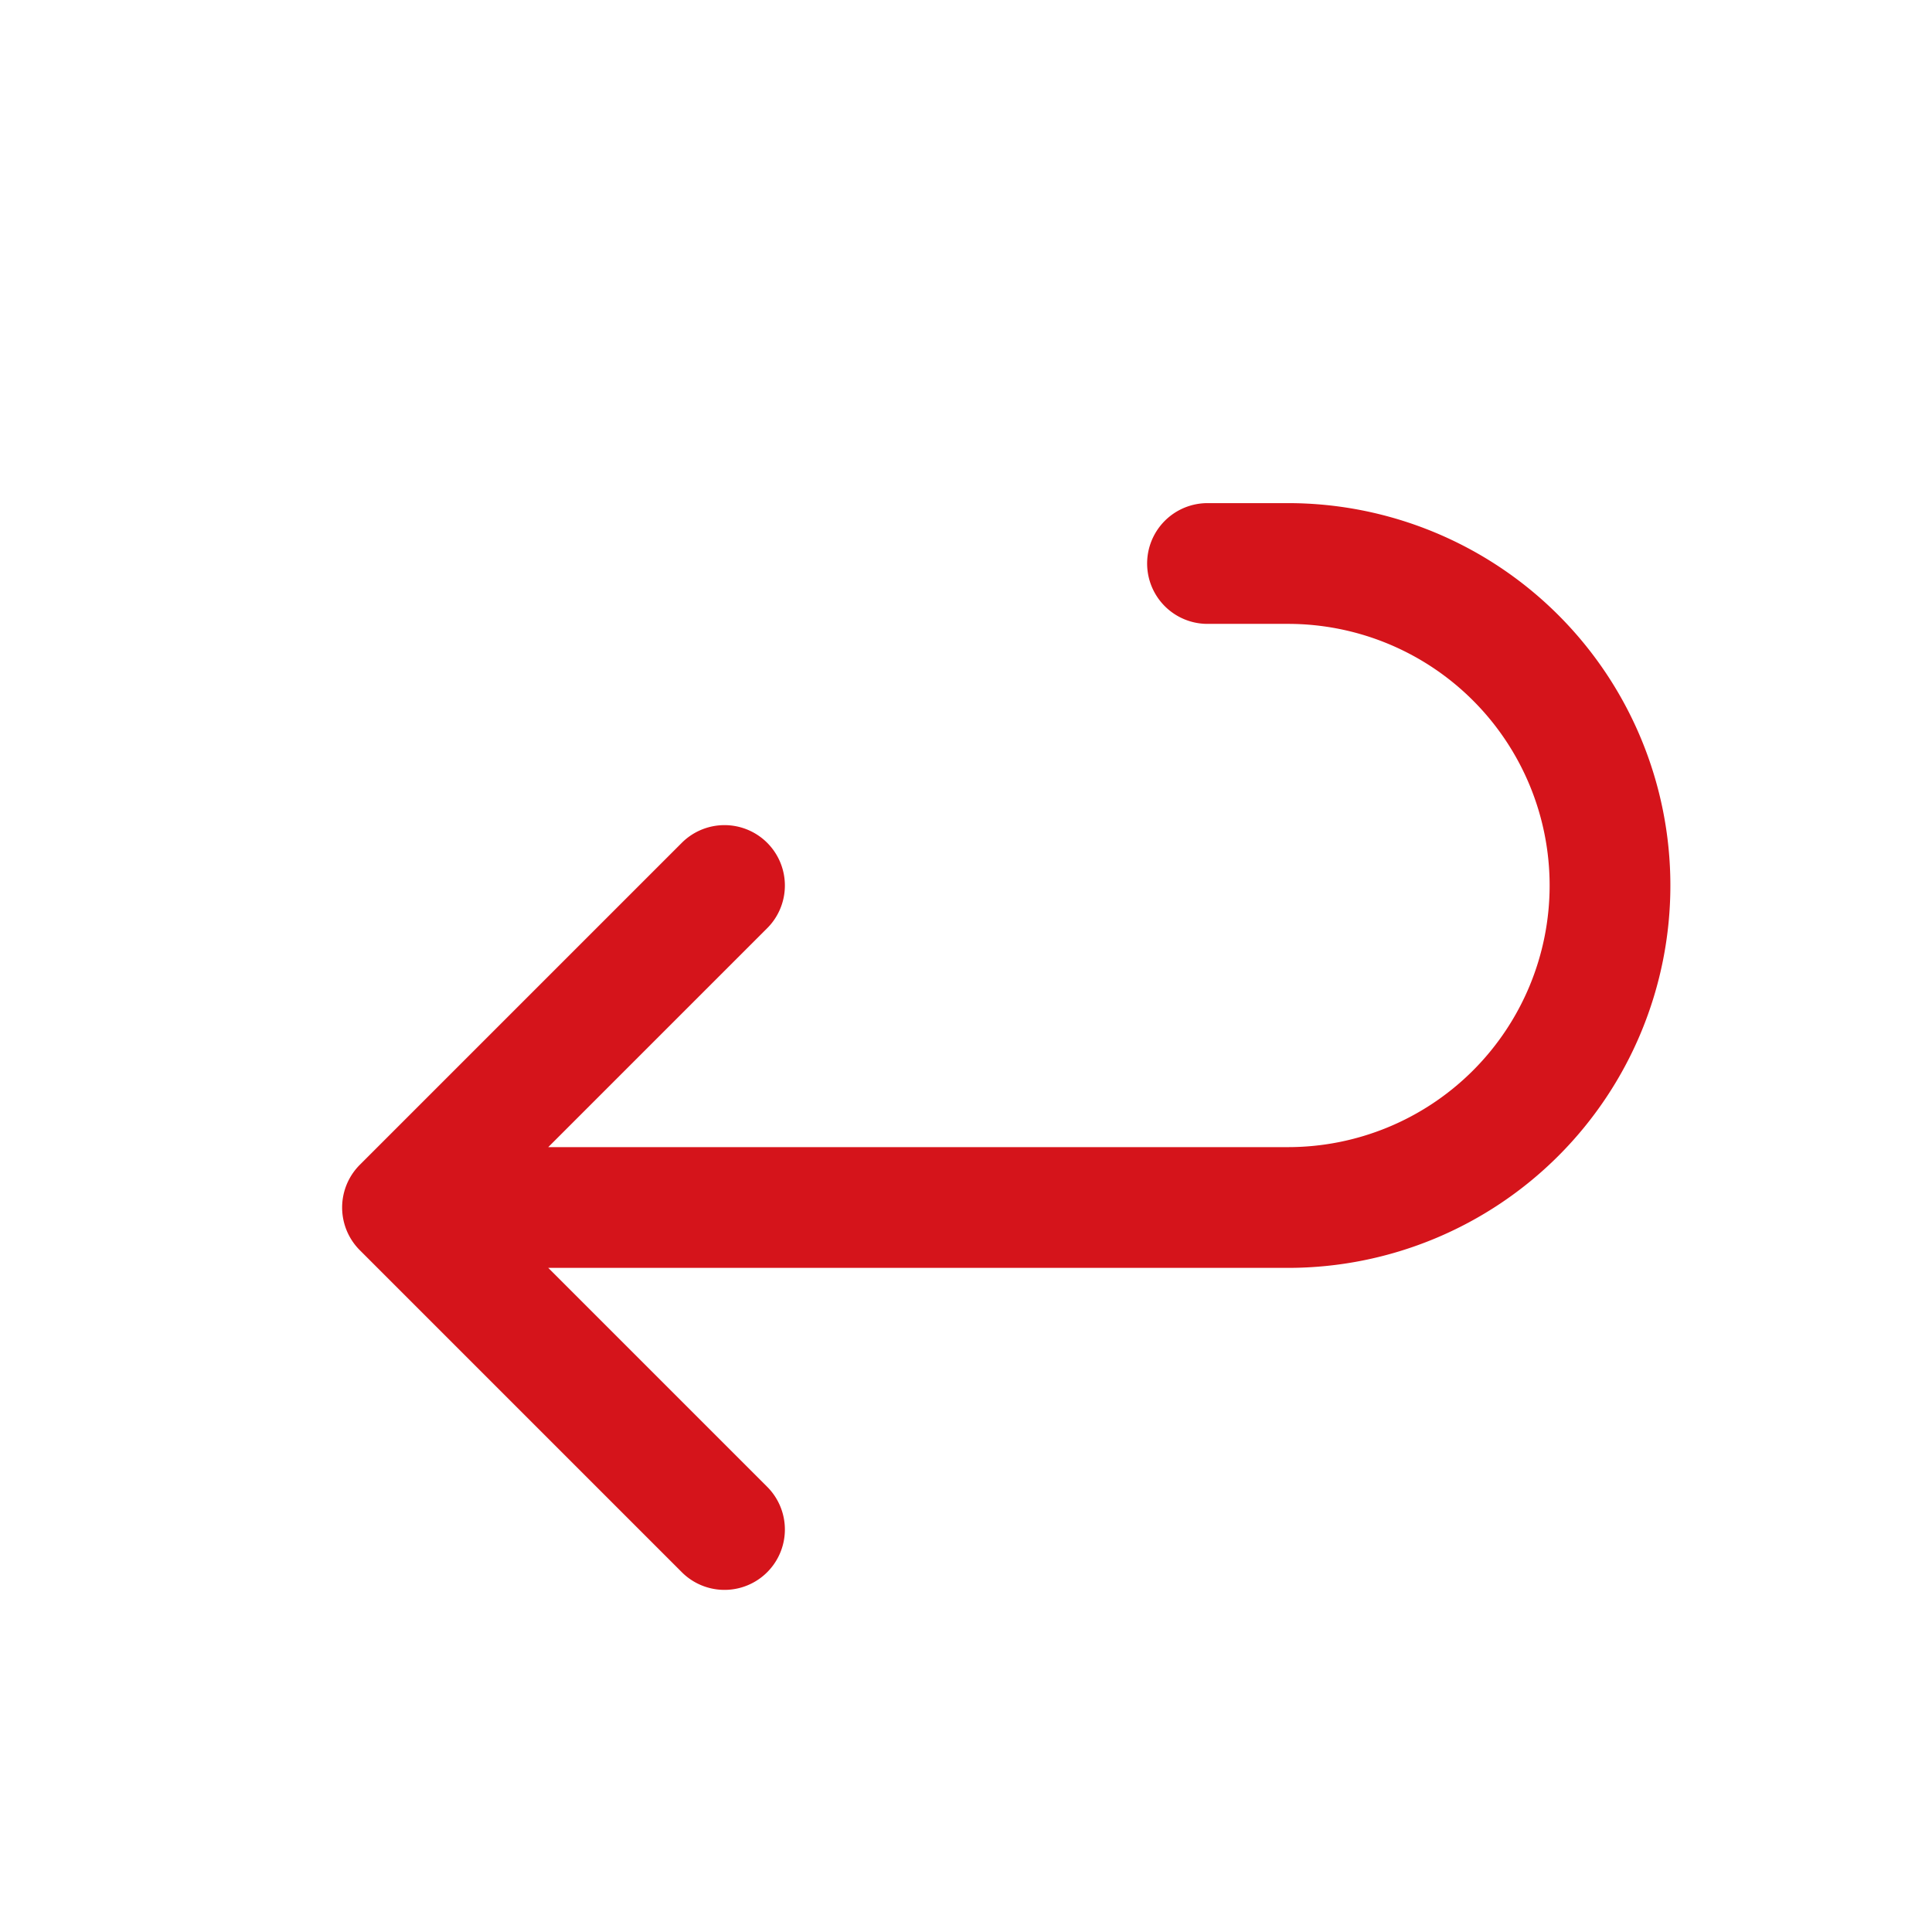 <svg xmlns="http://www.w3.org/2000/svg" width="24" height="24" viewBox="0 0 24 24"><path d="M0,0H24V24H0Z" fill="none"/><path d="M9,11,5,15l4,4M5,15H16a4,4,0,0,0,0-8H15" fill="none" stroke="#d5141b" stroke-linecap="round" stroke-linejoin="round" stroke-width="1.5"/></svg>